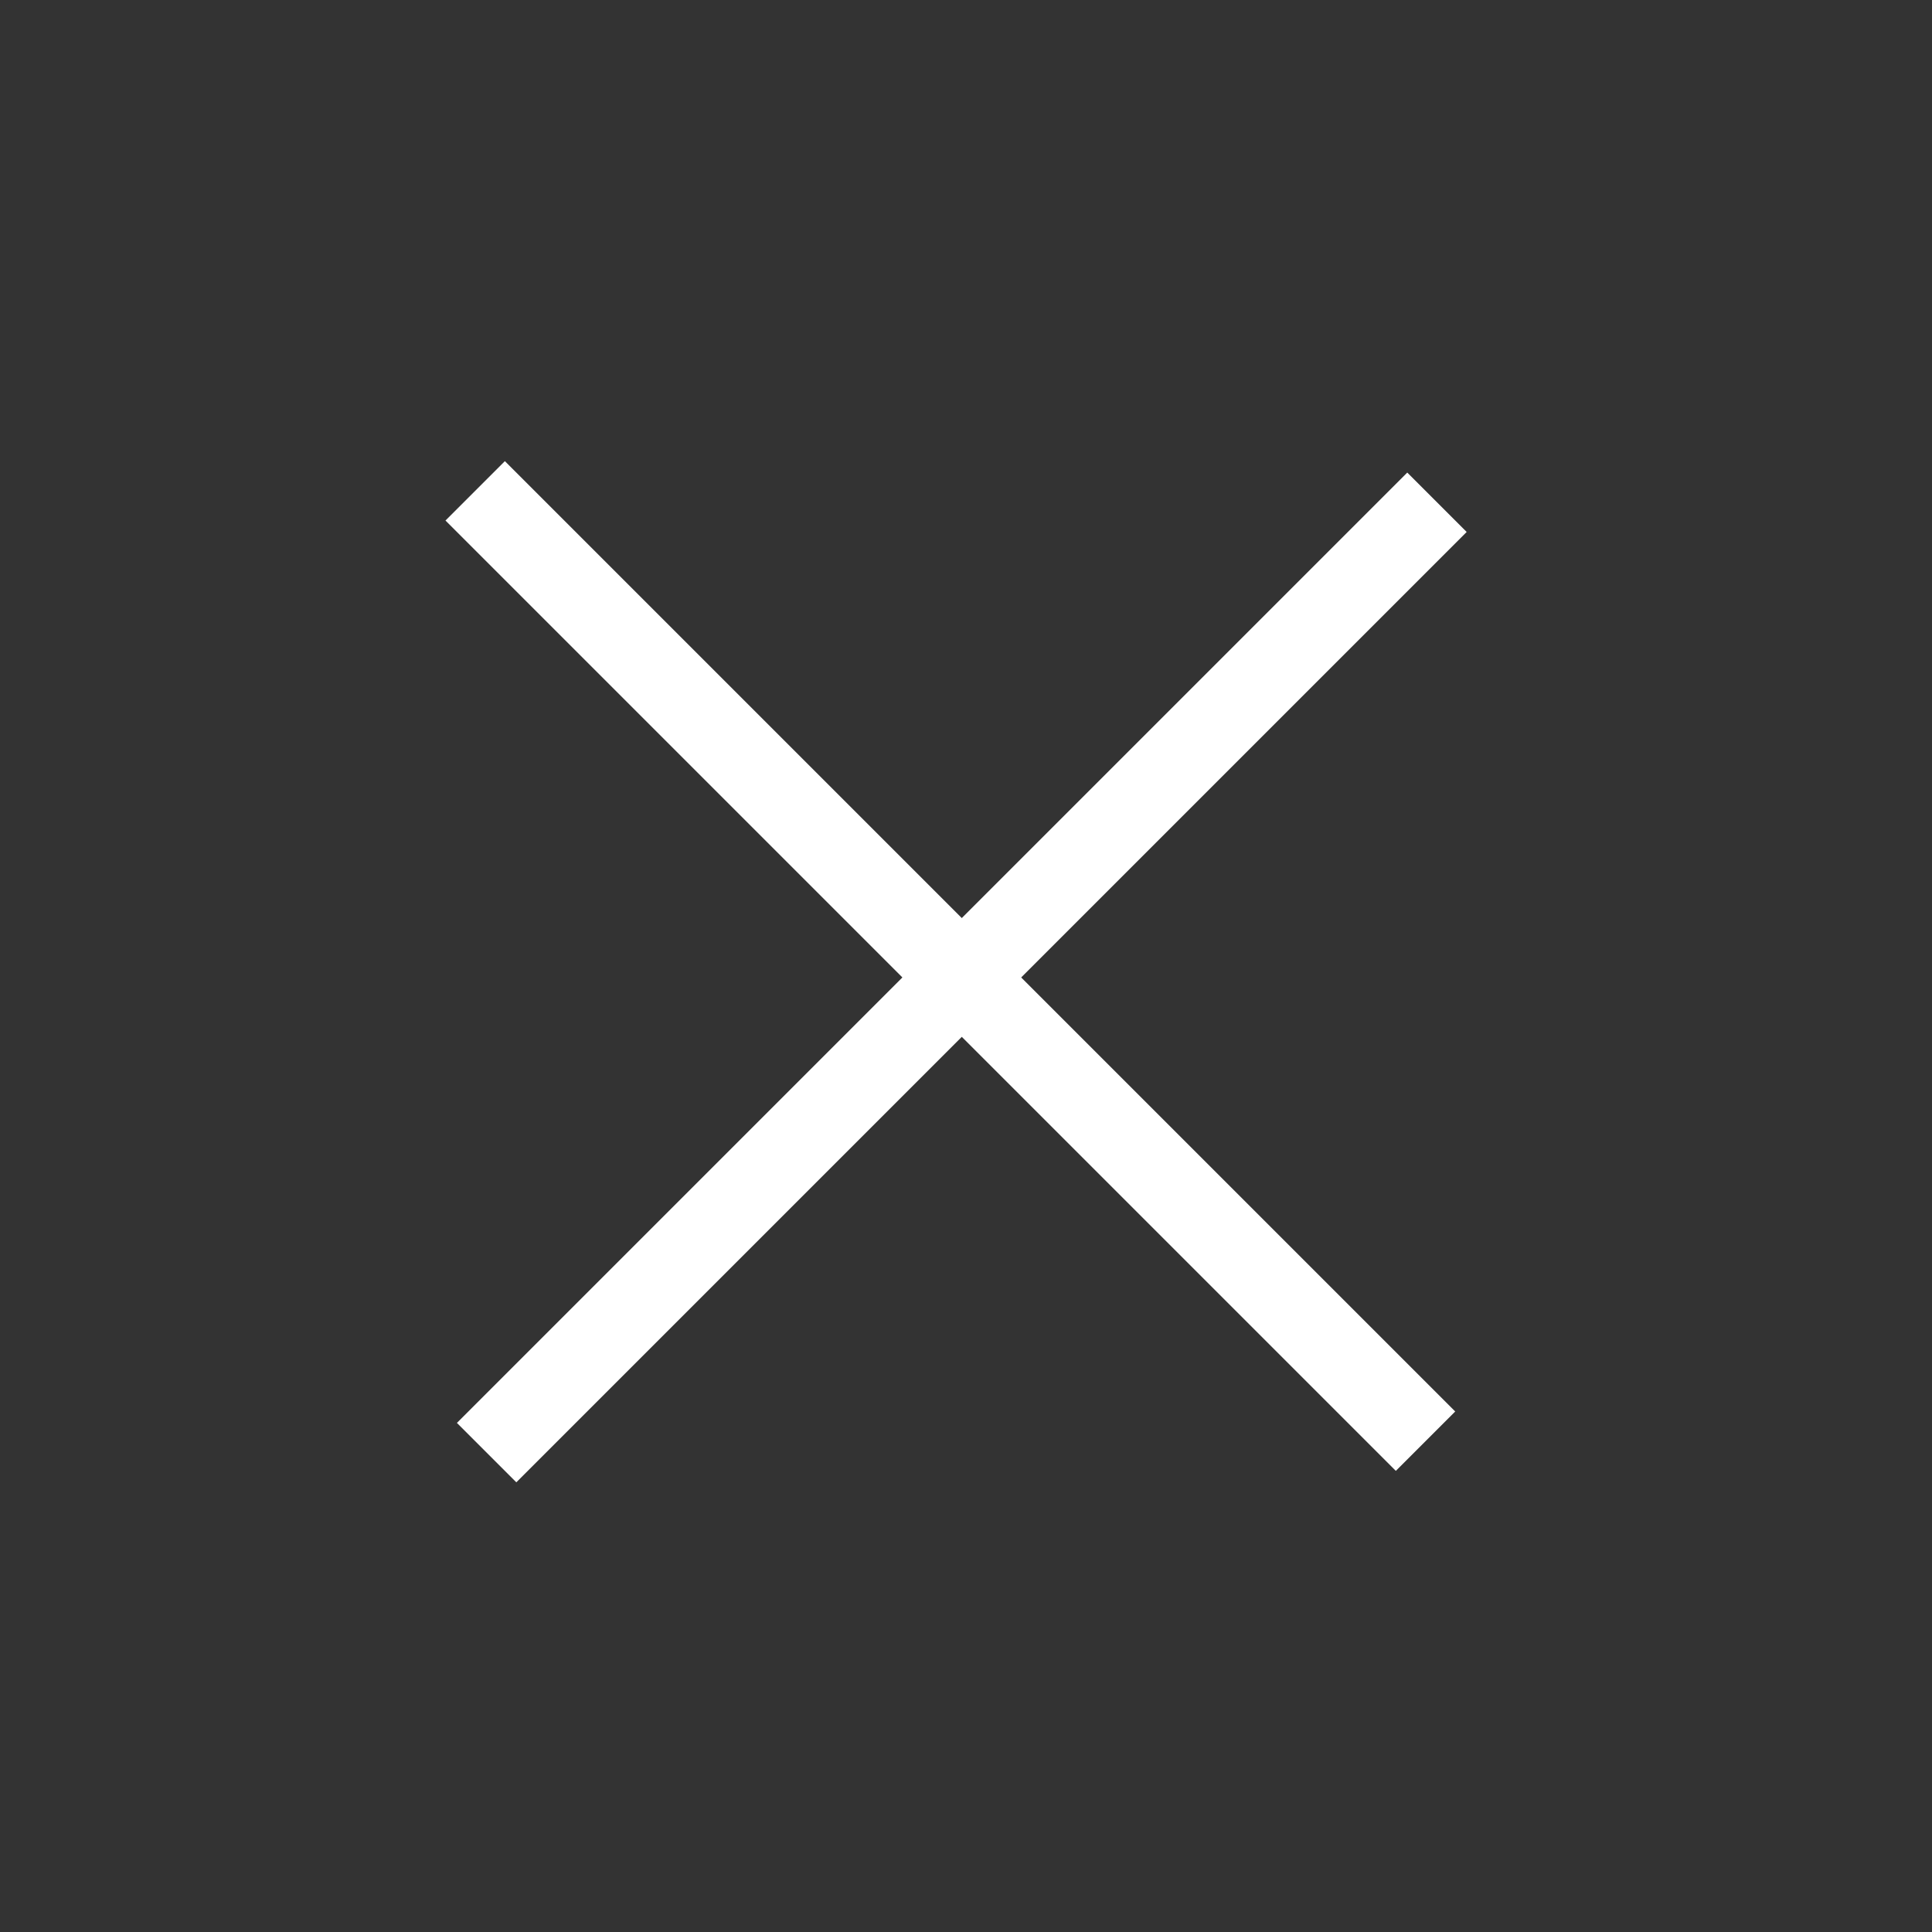 <svg width="46" height="46" viewBox="0 0 46 46" fill="none" xmlns="http://www.w3.org/2000/svg">
<rect x="0" y="0" width="46" height="46" fill="#333333" stroke="none"/>
<rect x="10.879" y="33.879" width="32" height="2" transform="rotate(-45 10.879 33.879)" fill="white"/>
<rect x="33.234" y="35.021" width="32" height="2" transform="rotate(-135 33.234 35.021)" fill="white"/>
</svg>
